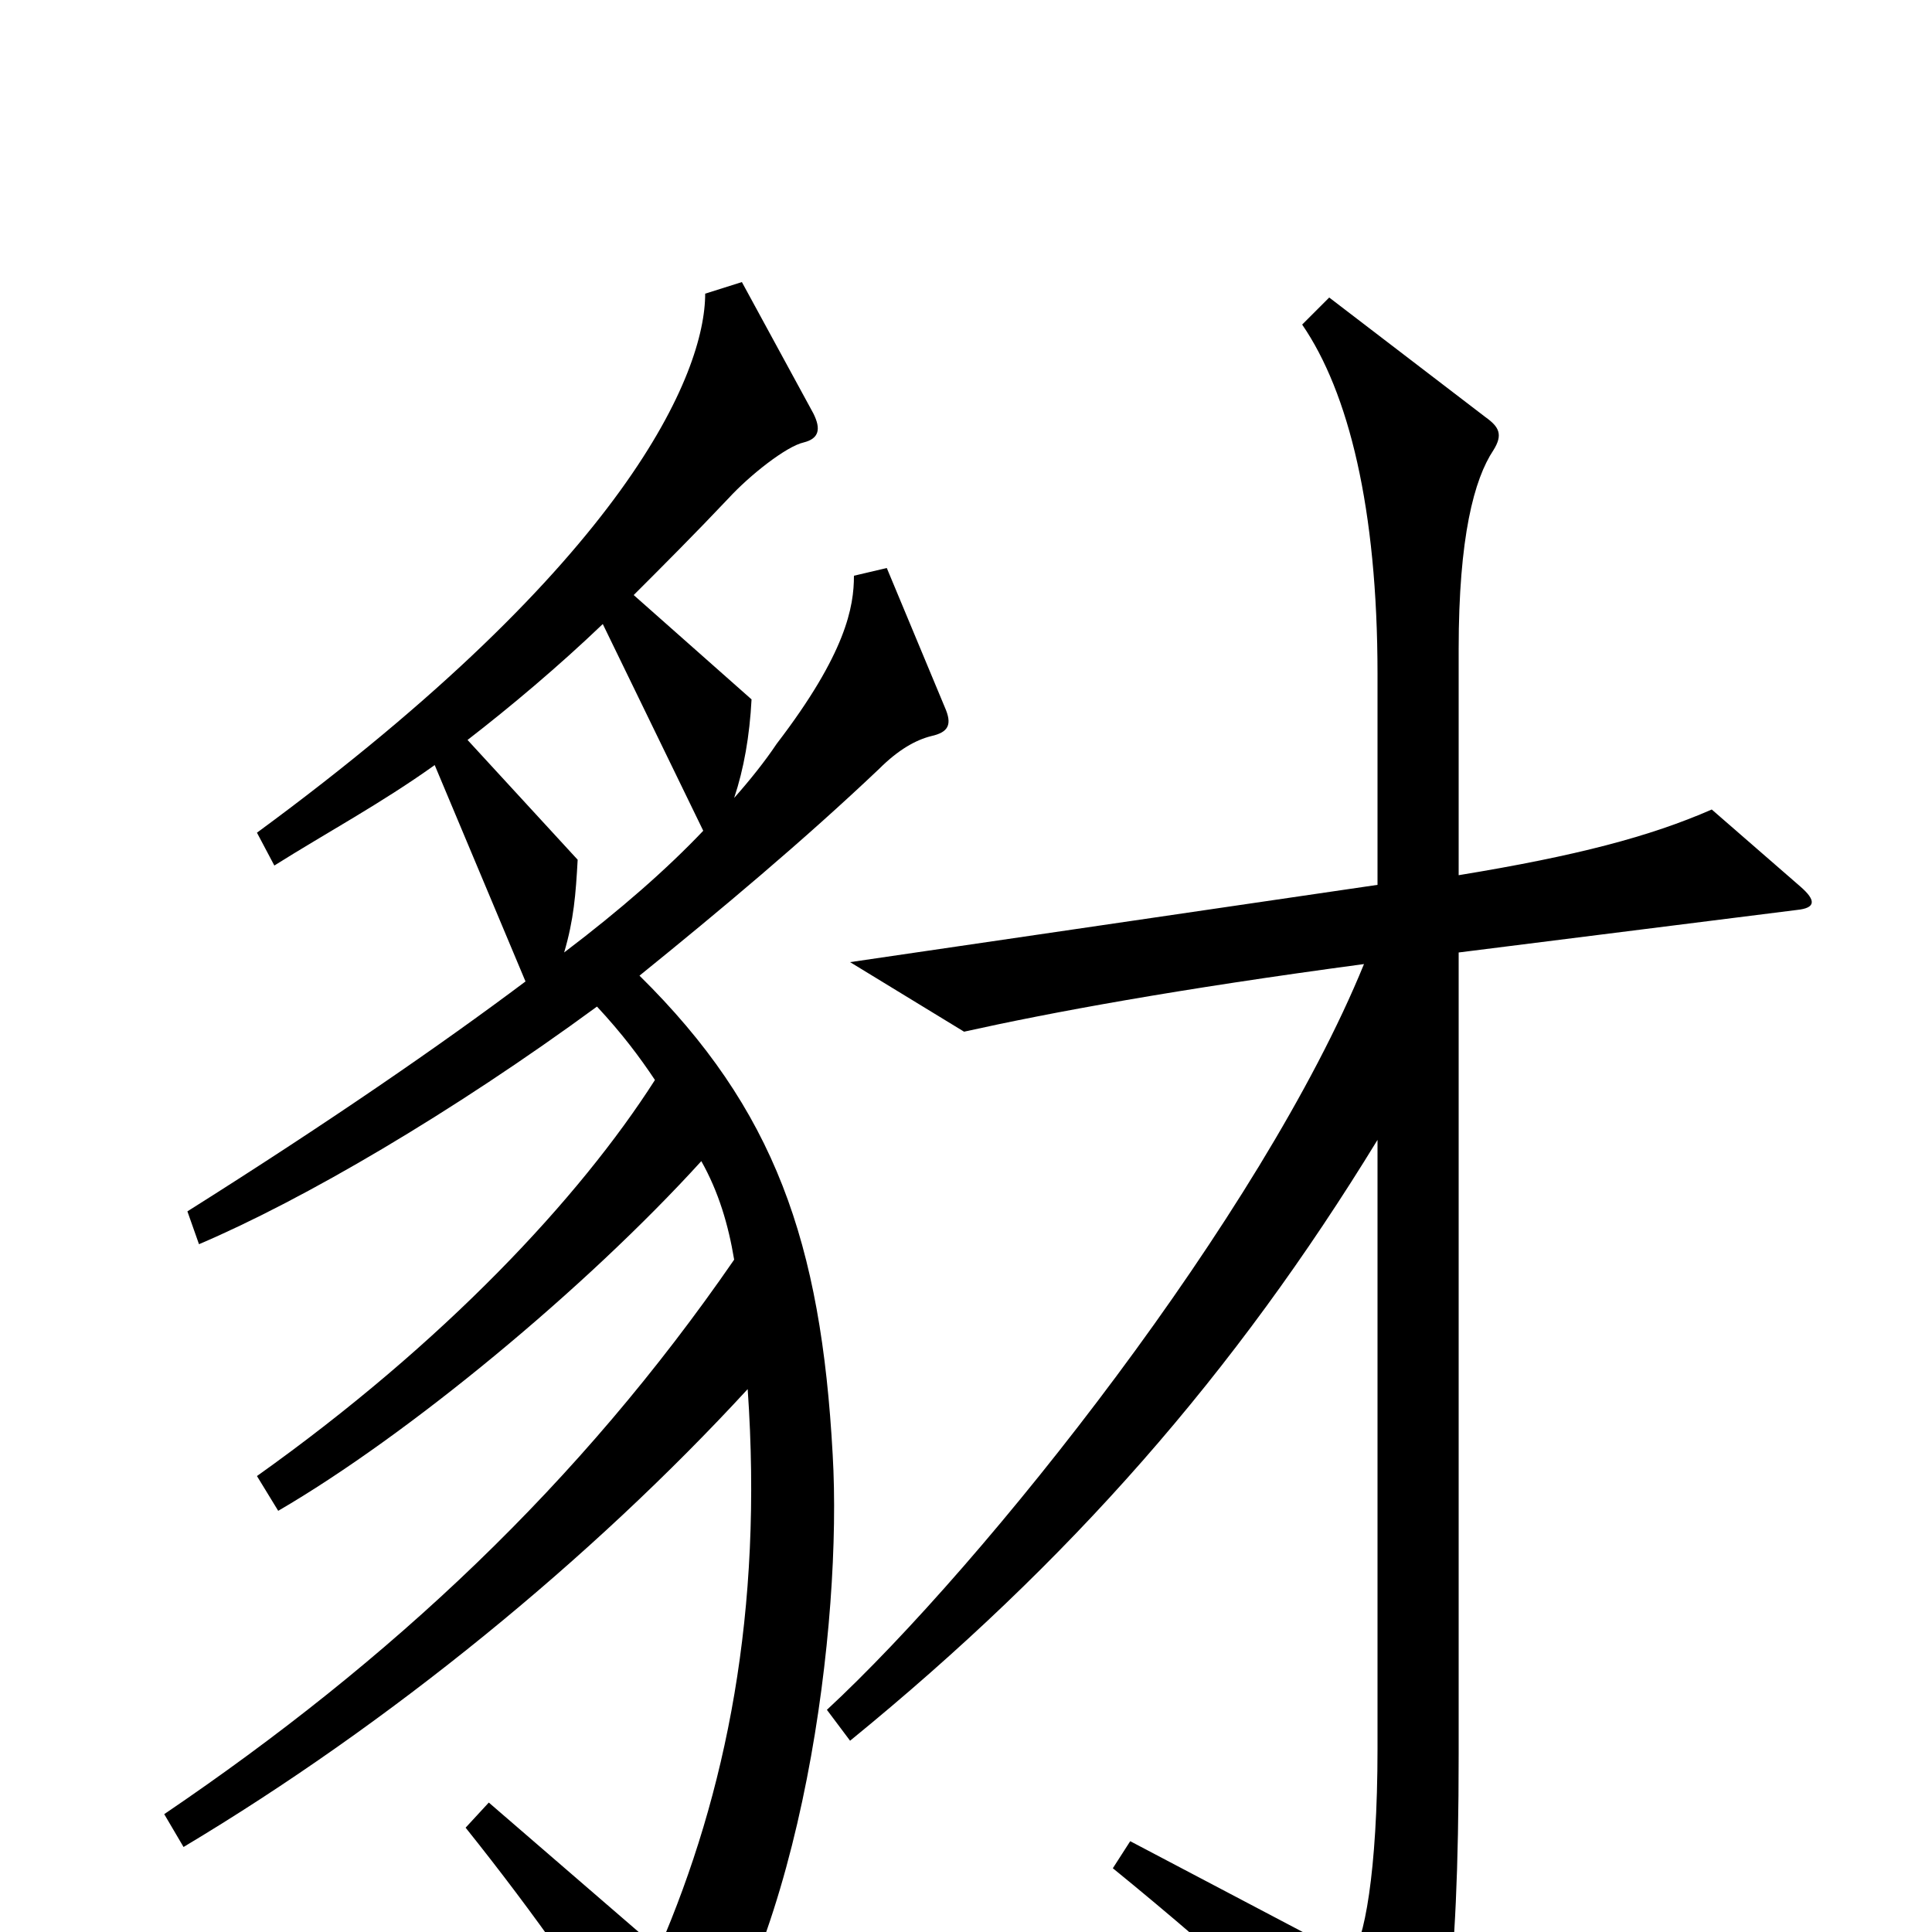 <svg xmlns="http://www.w3.org/2000/svg" viewBox="0 -1000 1000 1000">
	<path fill="#000000" d="M489 -634L459 -706L442 -702C442 -686 438 -662 402 -615C396 -606 388 -596 380 -587C385 -602 388 -619 389 -638L328 -692C343 -707 360 -724 377 -742C388 -754 407 -769 416 -771C424 -773 425 -778 421 -786L384 -854L365 -848C365 -807 325 -710 133 -569L142 -552C169 -569 197 -584 225 -604L272 -492C228 -459 170 -419 97 -373L103 -356C157 -379 234 -424 309 -479C322 -465 331 -453 339 -441C300 -380 230 -305 133 -236L144 -218C211 -257 303 -333 363 -399C372 -383 377 -366 380 -348C300 -232 203 -141 85 -61L95 -44C202 -108 306 -193 387 -281C395 -166 376 -72 341 9L253 -67L241 -54C277 -9 308 35 335 80C341 90 346 92 354 83C416 4 436 -161 431 -247C425 -357 401 -426 331 -495C373 -529 416 -565 455 -602C465 -612 474 -617 482 -619C491 -621 493 -625 489 -634ZM932 -541L886 -581C854 -567 816 -557 755 -547V-664C755 -722 763 -752 773 -767C778 -775 776 -779 769 -784L688 -846L674 -832C698 -797 713 -737 713 -651V-542L440 -502L499 -466C544 -476 609 -488 706 -501C653 -371 510 -191 428 -115L440 -99C554 -192 639 -289 713 -410V-95C713 -31 706 6 699 13L585 -47L576 -33C635 15 686 62 715 94C723 103 727 104 733 95C747 73 755 27 755 -92V-507L930 -529C940 -530 940 -534 932 -541ZM364 -570C345 -550 321 -529 292 -507C297 -524 298 -537 299 -555L242 -617C264 -634 289 -655 312 -677Z"/>
</svg>
